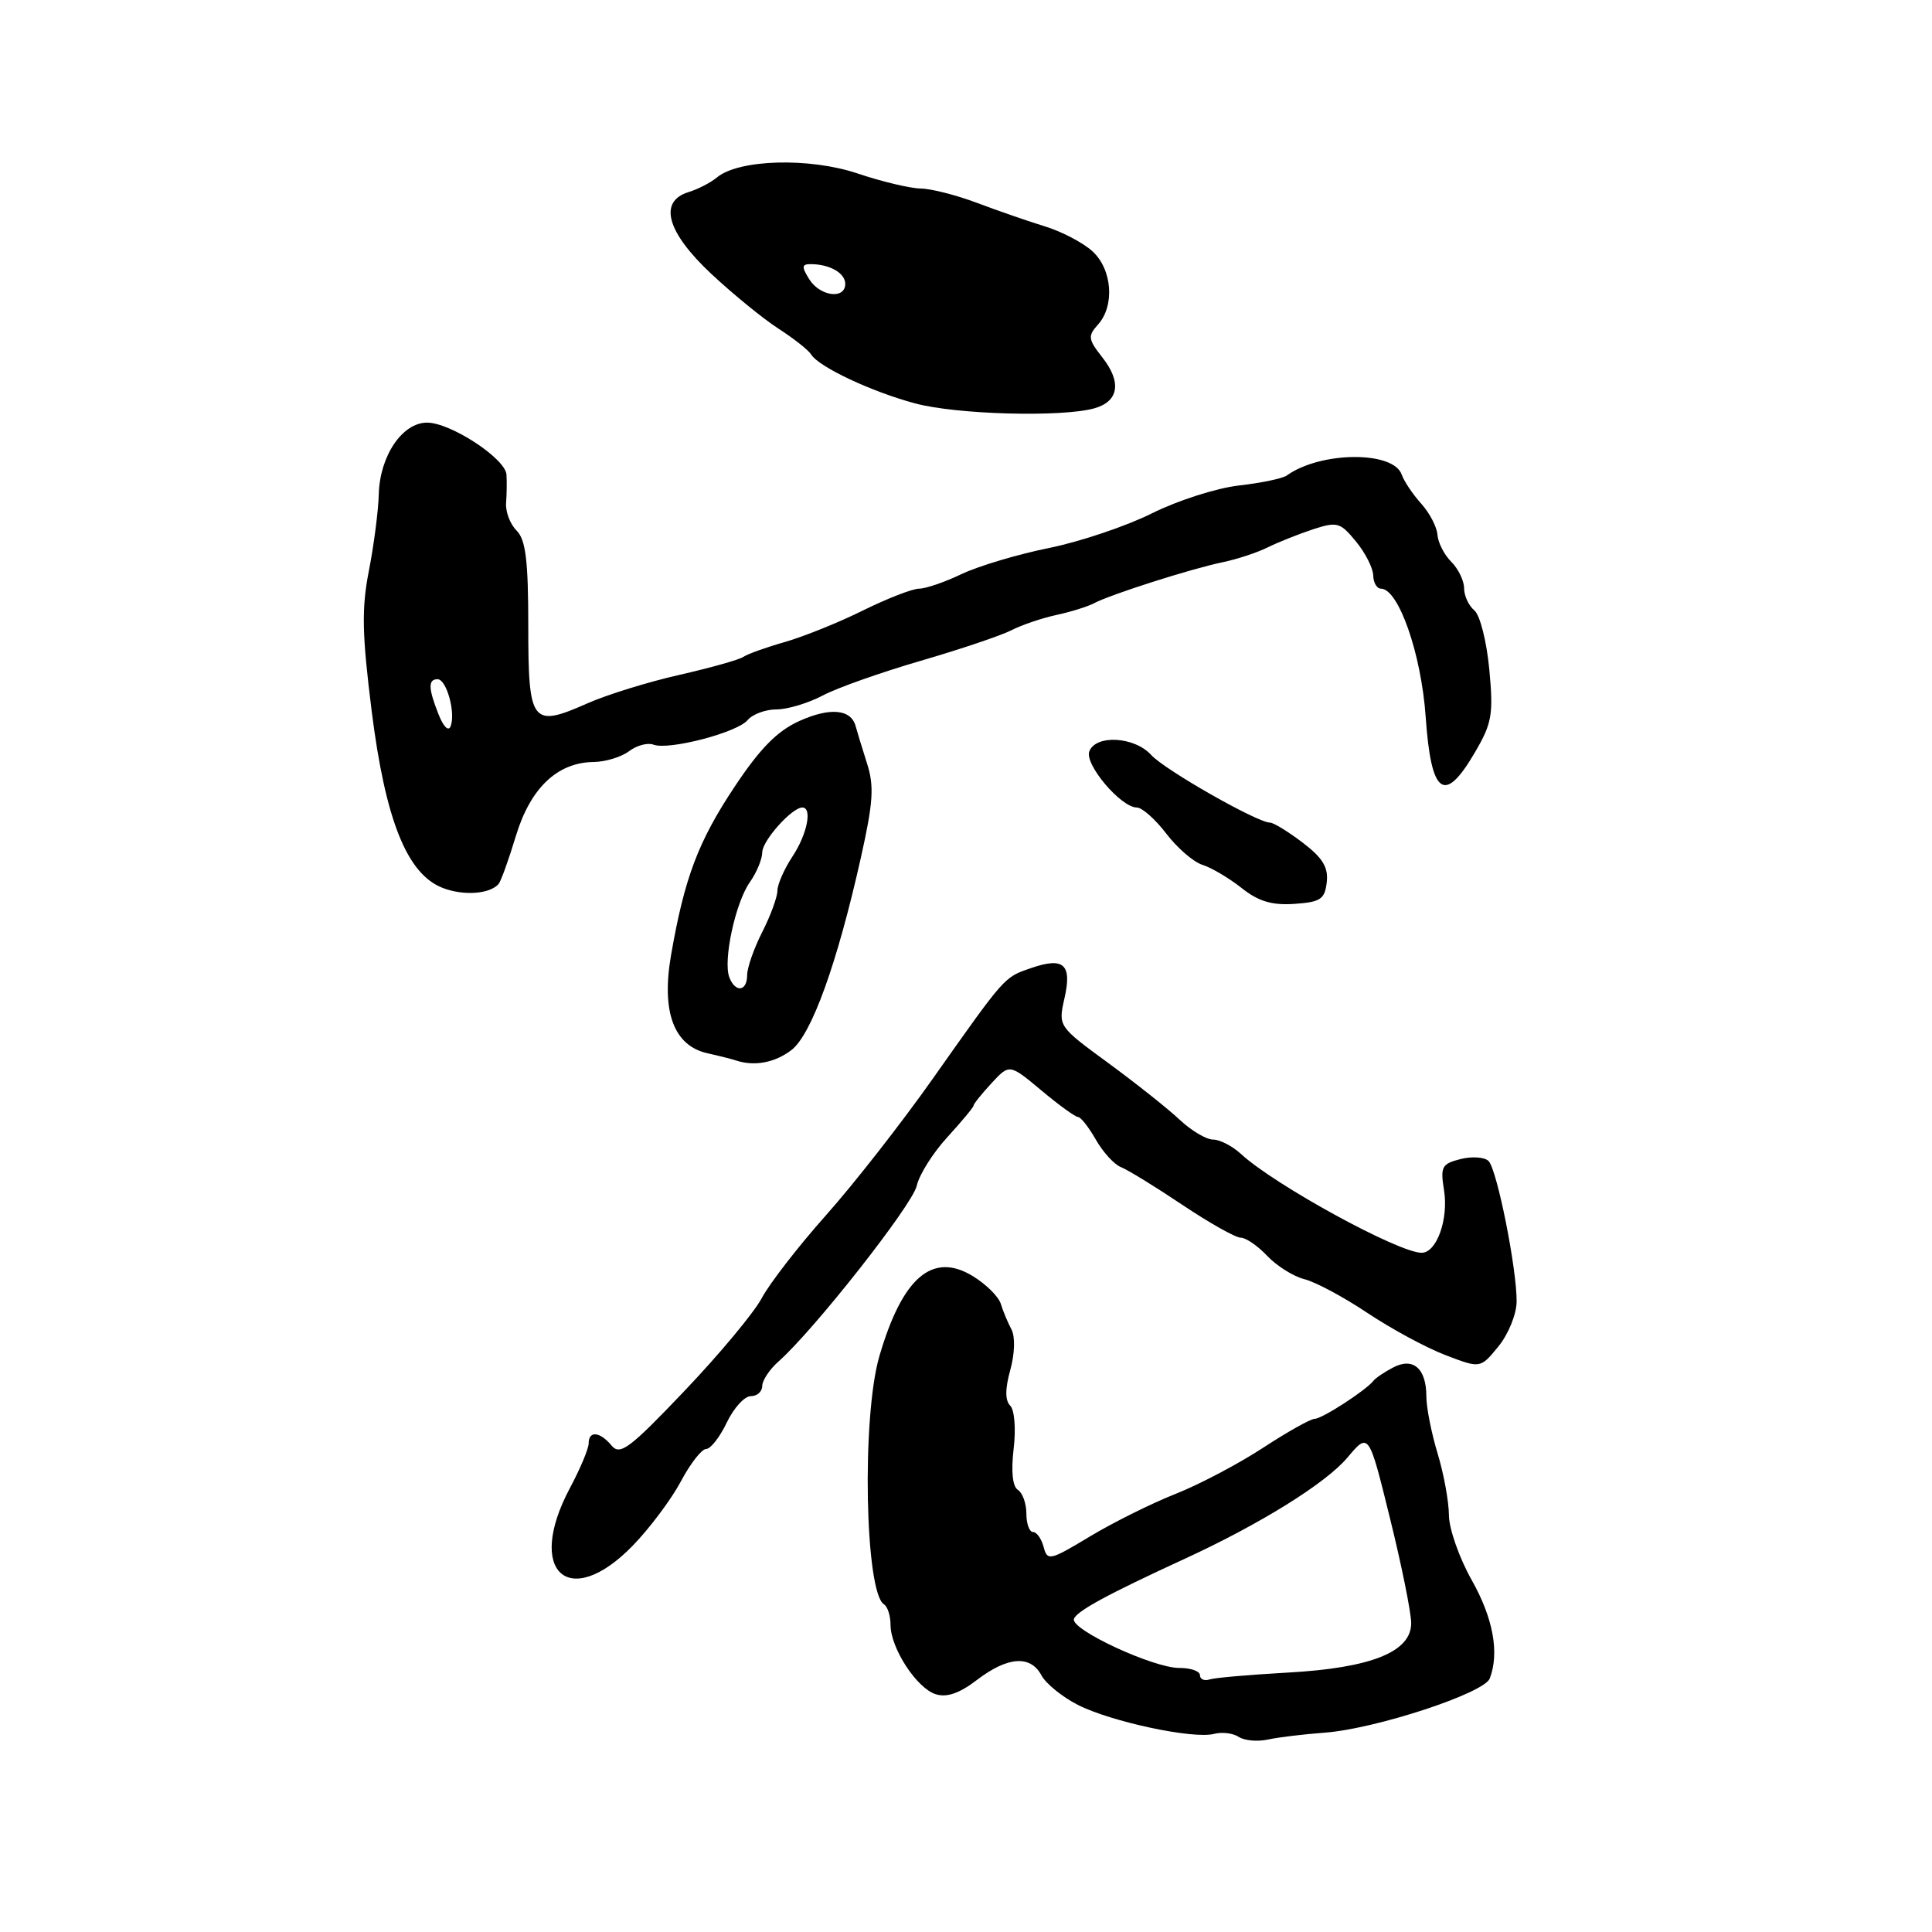 <?xml version="1.0" encoding="UTF-8" standalone="no"?>
<!DOCTYPE svg PUBLIC "-//W3C//DTD SVG 1.1//EN" "http://www.w3.org/Graphics/SVG/1.1/DTD/svg11.dtd" >
<svg xmlns="http://www.w3.org/2000/svg" xmlns:xlink="http://www.w3.org/1999/xlink" version="1.1" viewBox="0 0 256 256">
 <g >
 <path fill="currentColor"
d=" M 175.50 229.59 C 182.26 229.09 196.64 224.37 197.40 222.41 C 198.70 219.00 197.86 214.42 195.00 209.35 C 193.35 206.42 192.00 202.56 191.99 200.77 C 191.98 198.97 191.31 195.29 190.49 192.59 C 189.67 189.89 189.00 186.49 189.00 185.04 C 189.00 181.33 187.25 179.80 184.60 181.20 C 183.44 181.80 182.28 182.59 182.00 182.95 C 181.03 184.21 175.18 188.00 174.21 188.00 C 173.67 188.00 170.59 189.73 167.36 191.84 C 164.14 193.95 158.91 196.71 155.74 197.96 C 152.58 199.21 147.47 201.75 144.40 203.60 C 139.11 206.79 138.78 206.86 138.29 204.99 C 138.00 203.89 137.37 203.00 136.88 203.00 C 136.40 203.00 136.00 201.90 136.00 200.56 C 136.00 199.22 135.49 197.81 134.88 197.42 C 134.17 196.98 133.96 195.00 134.31 192.00 C 134.63 189.33 134.43 186.83 133.86 186.26 C 133.17 185.57 133.17 184.04 133.87 181.52 C 134.47 179.33 134.53 177.12 134.02 176.15 C 133.54 175.24 132.90 173.72 132.61 172.76 C 132.31 171.80 130.64 170.15 128.90 169.09 C 123.55 165.83 119.56 169.26 116.51 179.74 C 114.17 187.82 114.61 211.02 117.13 212.58 C 117.61 212.88 118.00 214.10 118.00 215.31 C 118.01 218.39 121.46 223.69 123.98 224.49 C 125.45 224.96 127.13 224.38 129.48 222.58 C 133.54 219.49 136.55 219.28 138.00 222.00 C 138.59 223.09 140.75 224.85 142.81 225.90 C 147.20 228.14 158.11 230.47 160.86 229.75 C 161.92 229.47 163.39 229.65 164.14 230.15 C 164.89 230.64 166.62 230.80 168.00 230.50 C 169.38 230.20 172.75 229.79 175.50 229.59 Z  M 83.86 204.79 C 86.11 202.47 88.97 198.64 90.22 196.29 C 91.47 193.93 92.98 192.00 93.56 192.00 C 94.15 192.00 95.38 190.43 96.30 188.50 C 97.22 186.57 98.65 185.00 99.48 185.00 C 100.32 185.00 101.00 184.39 101.00 183.65 C 101.00 182.92 101.97 181.45 103.16 180.40 C 107.83 176.28 120.92 159.64 121.47 157.13 C 121.79 155.67 123.62 152.76 125.53 150.68 C 127.44 148.59 129.00 146.71 129.00 146.50 C 129.00 146.28 130.07 144.95 131.38 143.53 C 133.76 140.96 133.76 140.96 137.98 144.48 C 140.29 146.42 142.48 148.00 142.84 148.01 C 143.21 148.01 144.27 149.37 145.21 151.02 C 146.16 152.68 147.65 154.31 148.53 154.65 C 149.41 154.99 153.06 157.23 156.64 159.63 C 160.22 162.03 163.72 164.00 164.40 164.00 C 165.09 164.00 166.67 165.09 167.92 166.42 C 169.17 167.74 171.38 169.13 172.84 169.50 C 174.30 169.86 178.07 171.88 181.22 173.99 C 184.37 176.09 189.03 178.61 191.56 179.57 C 196.16 181.33 196.16 181.33 198.54 178.42 C 199.86 176.81 200.94 174.15 200.96 172.50 C 201.01 168.22 198.37 154.97 197.24 153.84 C 196.72 153.32 195.05 153.20 193.54 153.58 C 191.04 154.21 190.84 154.60 191.34 157.70 C 191.96 161.54 190.37 166.00 188.37 166.00 C 185.31 166.00 168.88 157.01 164.44 152.91 C 163.30 151.86 161.64 151.00 160.74 151.00 C 159.84 151.00 157.84 149.81 156.30 148.36 C 154.76 146.91 150.51 143.54 146.86 140.86 C 140.21 135.99 140.21 135.99 141.05 132.27 C 142.07 127.77 140.96 126.77 136.61 128.28 C 133.02 129.52 133.28 129.22 123.55 143.00 C 119.47 148.78 113.14 156.88 109.47 161.00 C 105.80 165.12 101.97 170.07 100.94 172.00 C 99.92 173.93 95.31 179.46 90.70 184.30 C 83.42 191.95 82.16 192.89 81.04 191.55 C 79.49 189.68 78.00 189.54 78.00 191.26 C 78.00 191.95 76.88 194.63 75.50 197.21 C 69.61 208.28 75.38 213.52 83.86 204.79 Z  M 104.88 139.13 C 107.54 137.08 110.94 127.65 114.07 113.64 C 115.71 106.31 115.85 104.16 114.88 101.14 C 114.24 99.14 113.57 96.93 113.38 96.23 C 112.78 93.96 109.98 93.70 105.91 95.54 C 102.99 96.86 100.72 99.16 97.35 104.23 C 92.52 111.49 90.70 116.30 88.92 126.54 C 87.61 134.08 89.28 138.58 93.77 139.57 C 95.27 139.90 96.95 140.33 97.50 140.51 C 99.95 141.33 102.68 140.82 104.88 139.13 Z  M 175.80 116.91 C 176.03 114.93 175.27 113.68 172.62 111.66 C 170.70 110.20 168.75 109.00 168.28 109.00 C 166.60 109.00 154.32 102.01 152.53 100.03 C 150.33 97.60 145.20 97.31 144.34 99.56 C 143.68 101.27 148.53 107.00 150.64 107.00 C 151.33 107.00 153.09 108.56 154.54 110.46 C 155.99 112.36 158.15 114.23 159.34 114.60 C 160.53 114.97 162.85 116.35 164.50 117.65 C 166.73 119.43 168.52 119.97 171.50 119.77 C 174.98 119.53 175.54 119.16 175.80 116.91 Z  M 66.06 117.14 C 66.37 116.79 67.40 113.93 68.35 110.79 C 70.27 104.43 73.85 101.02 78.65 100.97 C 80.22 100.95 82.33 100.31 83.35 99.54 C 84.36 98.77 85.82 98.38 86.59 98.67 C 88.60 99.44 97.70 97.07 99.07 95.41 C 99.72 94.64 101.43 94.00 102.89 94.00 C 104.34 94.00 107.10 93.17 109.01 92.16 C 110.93 91.14 116.78 89.08 122.00 87.56 C 127.22 86.04 132.62 84.22 134.00 83.52 C 135.38 82.81 138.06 81.90 139.97 81.49 C 141.87 81.08 144.12 80.38 144.97 79.93 C 147.12 78.78 157.81 75.37 162.00 74.50 C 163.93 74.10 166.62 73.21 168.00 72.52 C 169.38 71.84 172.06 70.77 173.97 70.14 C 177.19 69.09 177.59 69.21 179.68 71.76 C 180.92 73.26 181.94 75.29 181.96 76.25 C 181.98 77.21 182.44 78.00 182.98 78.00 C 185.31 78.00 188.33 86.63 188.91 94.99 C 189.63 105.34 191.38 106.63 195.40 99.75 C 197.70 95.84 197.90 94.70 197.34 88.70 C 196.99 85.00 196.11 81.50 195.36 80.88 C 194.61 80.26 194.00 78.94 194.00 77.95 C 194.00 76.96 193.24 75.38 192.31 74.45 C 191.37 73.52 190.55 71.91 190.47 70.87 C 190.40 69.83 189.43 67.97 188.32 66.74 C 187.21 65.51 186.04 63.77 185.73 62.88 C 184.62 59.72 174.97 59.80 170.50 63.01 C 169.95 63.40 167.10 64.00 164.17 64.33 C 161.24 64.66 156.07 66.31 152.68 68.00 C 149.29 69.70 143.14 71.77 139.01 72.61 C 134.88 73.44 129.67 75.00 127.43 76.06 C 125.20 77.13 122.66 78.00 121.79 78.00 C 120.92 78.00 117.57 79.30 114.35 80.89 C 111.13 82.49 106.47 84.36 104.00 85.07 C 101.53 85.77 99.05 86.66 98.50 87.04 C 97.95 87.42 94.12 88.49 90.00 89.43 C 85.88 90.36 80.40 92.06 77.83 93.20 C 70.45 96.47 70.00 95.88 70.00 82.96 C 70.00 74.25 69.66 71.52 68.45 70.30 C 67.59 69.45 66.96 67.79 67.06 66.62 C 67.15 65.46 67.17 63.77 67.11 62.88 C 66.96 60.75 59.71 56.00 56.59 56.00 C 53.30 56.00 50.32 60.42 50.19 65.50 C 50.13 67.70 49.54 72.26 48.88 75.62 C 47.90 80.63 47.97 84.02 49.25 94.23 C 51.07 108.68 53.93 115.82 58.65 117.65 C 61.39 118.72 64.88 118.48 66.06 117.14 Z  M 144.99 54.11 C 148.25 53.20 148.66 50.65 146.06 47.35 C 144.18 44.96 144.12 44.52 145.48 43.02 C 147.74 40.52 147.38 35.69 144.75 33.29 C 143.51 32.16 140.70 30.69 138.50 30.01 C 136.30 29.34 132.24 27.93 129.48 26.89 C 126.72 25.85 123.35 24.99 121.98 24.98 C 120.62 24.96 116.85 24.07 113.62 22.98 C 107.23 20.84 97.89 21.11 95.00 23.51 C 94.17 24.20 92.49 25.07 91.25 25.45 C 87.21 26.68 88.34 30.76 94.25 36.29 C 97.14 38.99 101.15 42.26 103.17 43.56 C 105.18 44.86 107.13 46.39 107.48 46.97 C 108.50 48.62 115.47 51.90 121.25 53.45 C 126.72 54.93 140.67 55.31 144.99 54.11 Z  M 159.00 221.97 C 159.00 221.44 157.76 221.00 156.25 221.01 C 152.82 221.02 141.87 215.93 142.30 214.53 C 142.62 213.50 146.72 211.27 157.00 206.54 C 167.03 201.92 175.67 196.54 178.54 193.14 C 181.37 189.77 181.37 189.77 184.17 201.14 C 185.72 207.39 186.98 213.65 186.99 215.06 C 187.01 218.89 181.68 221.02 170.58 221.63 C 165.59 221.91 160.94 222.31 160.25 222.54 C 159.56 222.76 159.00 222.50 159.00 221.97 Z  M 96.64 129.50 C 95.79 127.29 97.44 119.64 99.34 116.92 C 100.26 115.62 101.00 113.83 101.00 112.95 C 101.00 111.40 104.93 107.00 106.31 107.00 C 107.67 107.00 106.95 110.56 105.00 113.50 C 103.91 115.15 103.01 117.19 103.01 118.04 C 103.00 118.88 102.10 121.34 101.00 123.50 C 99.90 125.66 99.00 128.23 99.00 129.21 C 99.00 131.39 97.43 131.57 96.64 129.50 Z  M 58.12 94.68 C 56.74 91.22 56.71 90.00 57.98 90.00 C 59.16 90.00 60.39 94.39 59.72 96.21 C 59.44 96.97 58.78 96.34 58.12 94.68 Z  M 107.23 37.00 C 106.20 35.35 106.23 35.00 107.41 35.00 C 109.93 35.00 112.00 36.18 112.00 37.61 C 112.00 39.71 108.66 39.28 107.23 37.00 Z "/>
</g>
</svg>